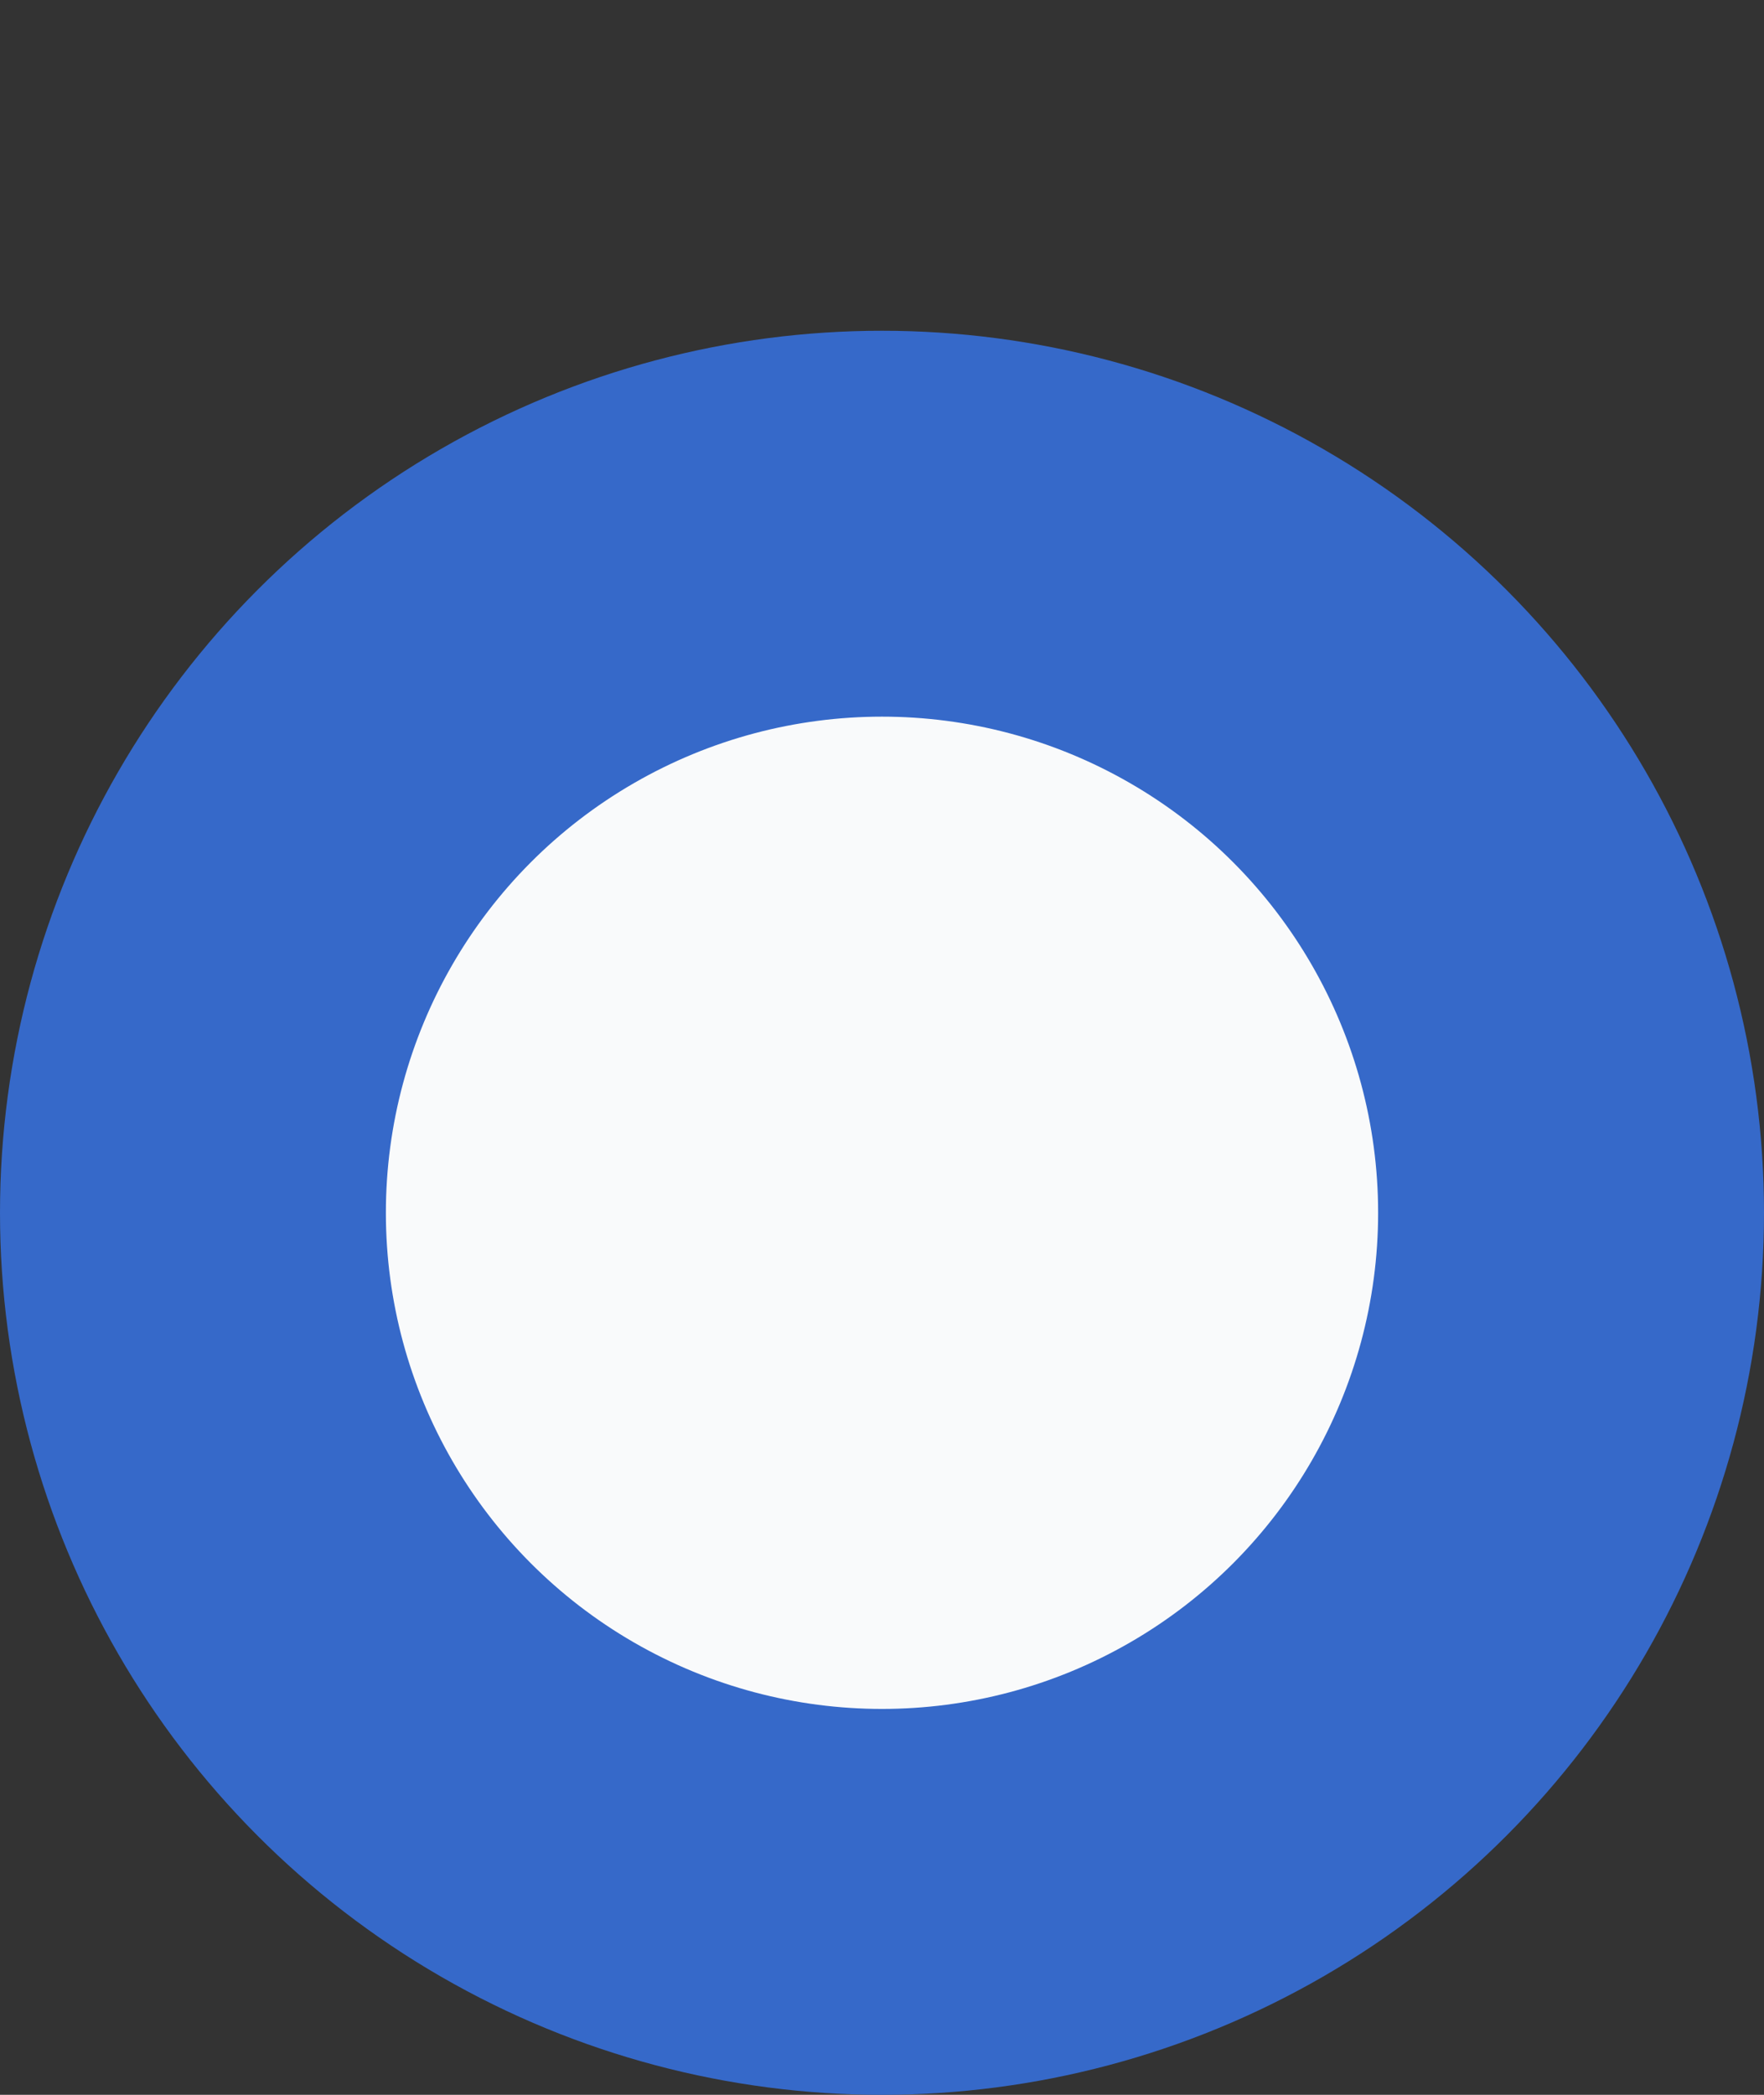 <svg width="16" height="19" viewBox="0 0 16 19" fill="none" xmlns="http://www.w3.org/2000/svg">
<rect x="0" y="0" width="16" height="19" fill="#333333" stroke="none"/>
<circle cx="8" cy="11" r="6.25" fill="#F9FAFB" stroke="#3669C9" stroke-width="3.5"/>
</svg>
